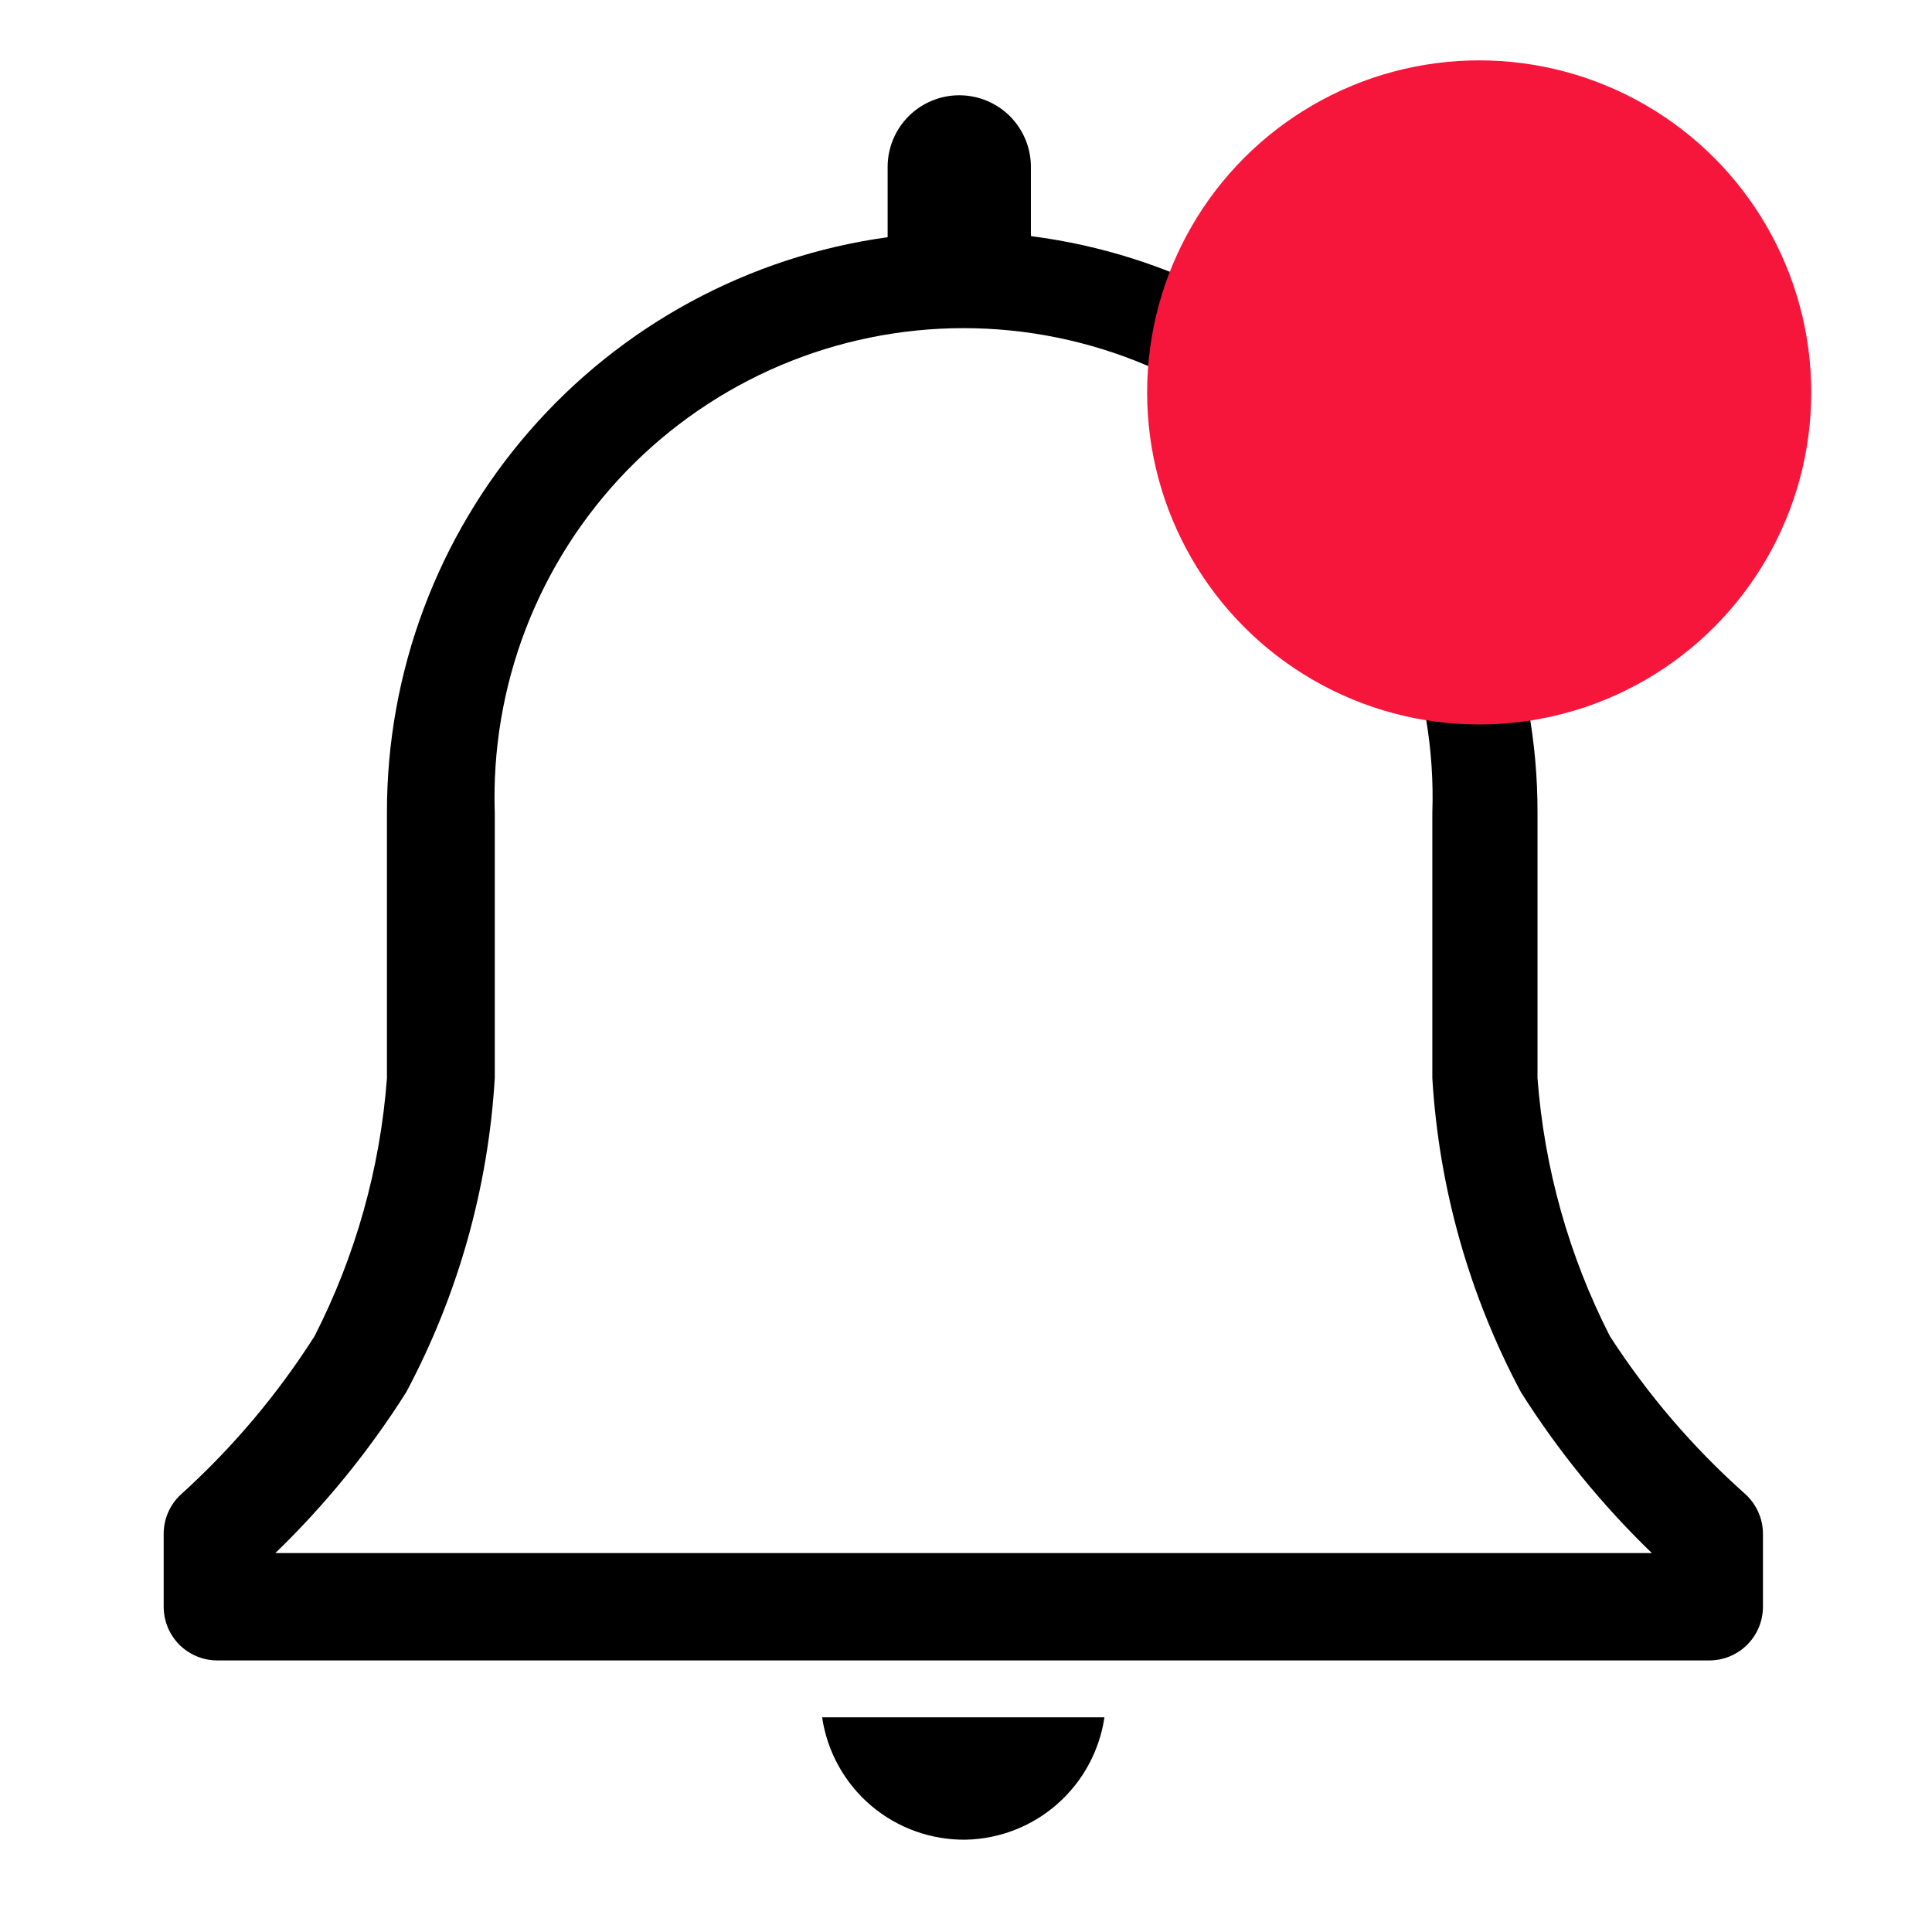 <svg width="32" height="32" viewBox="0 0 32 32" fill="none" xmlns="http://www.w3.org/2000/svg">
<g clip-path="url(#clip0_220_3655)">
<path d="M28.898 24.738C28.04 23.974 27.29 23.098 26.666 22.133C25.986 20.802 25.578 19.349 25.466 17.858V13.466C25.472 11.125 24.623 8.862 23.078 7.102C21.533 5.343 19.398 4.208 17.075 3.911V2.764C17.075 2.45 16.95 2.148 16.728 1.925C16.505 1.703 16.203 1.578 15.889 1.578C15.574 1.578 15.272 1.703 15.05 1.925C14.827 2.148 14.702 2.45 14.702 2.764V3.929C12.4 4.247 10.291 5.389 8.767 7.142C7.242 8.896 6.404 11.143 6.409 13.466V17.858C6.297 19.349 5.889 20.802 5.209 22.133C4.596 23.095 3.858 23.971 3.013 24.738C2.918 24.821 2.842 24.924 2.79 25.038C2.738 25.153 2.711 25.278 2.711 25.404V26.613C2.711 26.849 2.805 27.075 2.971 27.242C3.138 27.408 3.364 27.502 3.6 27.502H28.311C28.547 27.502 28.773 27.408 28.939 27.242C29.106 27.075 29.2 26.849 29.2 26.613V25.404C29.2 25.278 29.173 25.153 29.12 25.038C29.068 24.924 28.992 24.821 28.898 24.738ZM4.56 25.724C5.387 24.925 6.115 24.03 6.729 23.058C7.586 21.45 8.086 19.676 8.195 17.858V13.466C8.16 12.425 8.335 11.387 8.709 10.414C9.084 9.441 9.65 8.553 10.374 7.804C11.099 7.055 11.967 6.459 12.926 6.052C13.886 5.645 14.918 5.435 15.96 5.435C17.002 5.435 18.034 5.645 18.993 6.052C19.953 6.459 20.821 7.055 21.545 7.804C22.27 8.553 22.836 9.441 23.21 10.414C23.585 11.387 23.759 12.425 23.724 13.466V17.858C23.833 19.676 24.334 21.45 25.191 23.058C25.805 24.03 26.533 24.925 27.36 25.724H4.56Z" fill="black"/>
<path d="M15.999 30.471C16.559 30.458 17.097 30.248 17.516 29.877C17.936 29.506 18.211 28.998 18.293 28.444H13.617C13.701 29.014 13.989 29.533 14.427 29.906C14.865 30.278 15.424 30.479 15.999 30.471Z" fill="black"/>
<circle cx="24.5" cy="6.5" r="5.5" fill="#F6163C"/>
</g>
<defs>
<clipPath id="clip0_220_3655">
<rect width="32" height="32" fill="white"/>
</clipPath>
</defs>
</svg>
